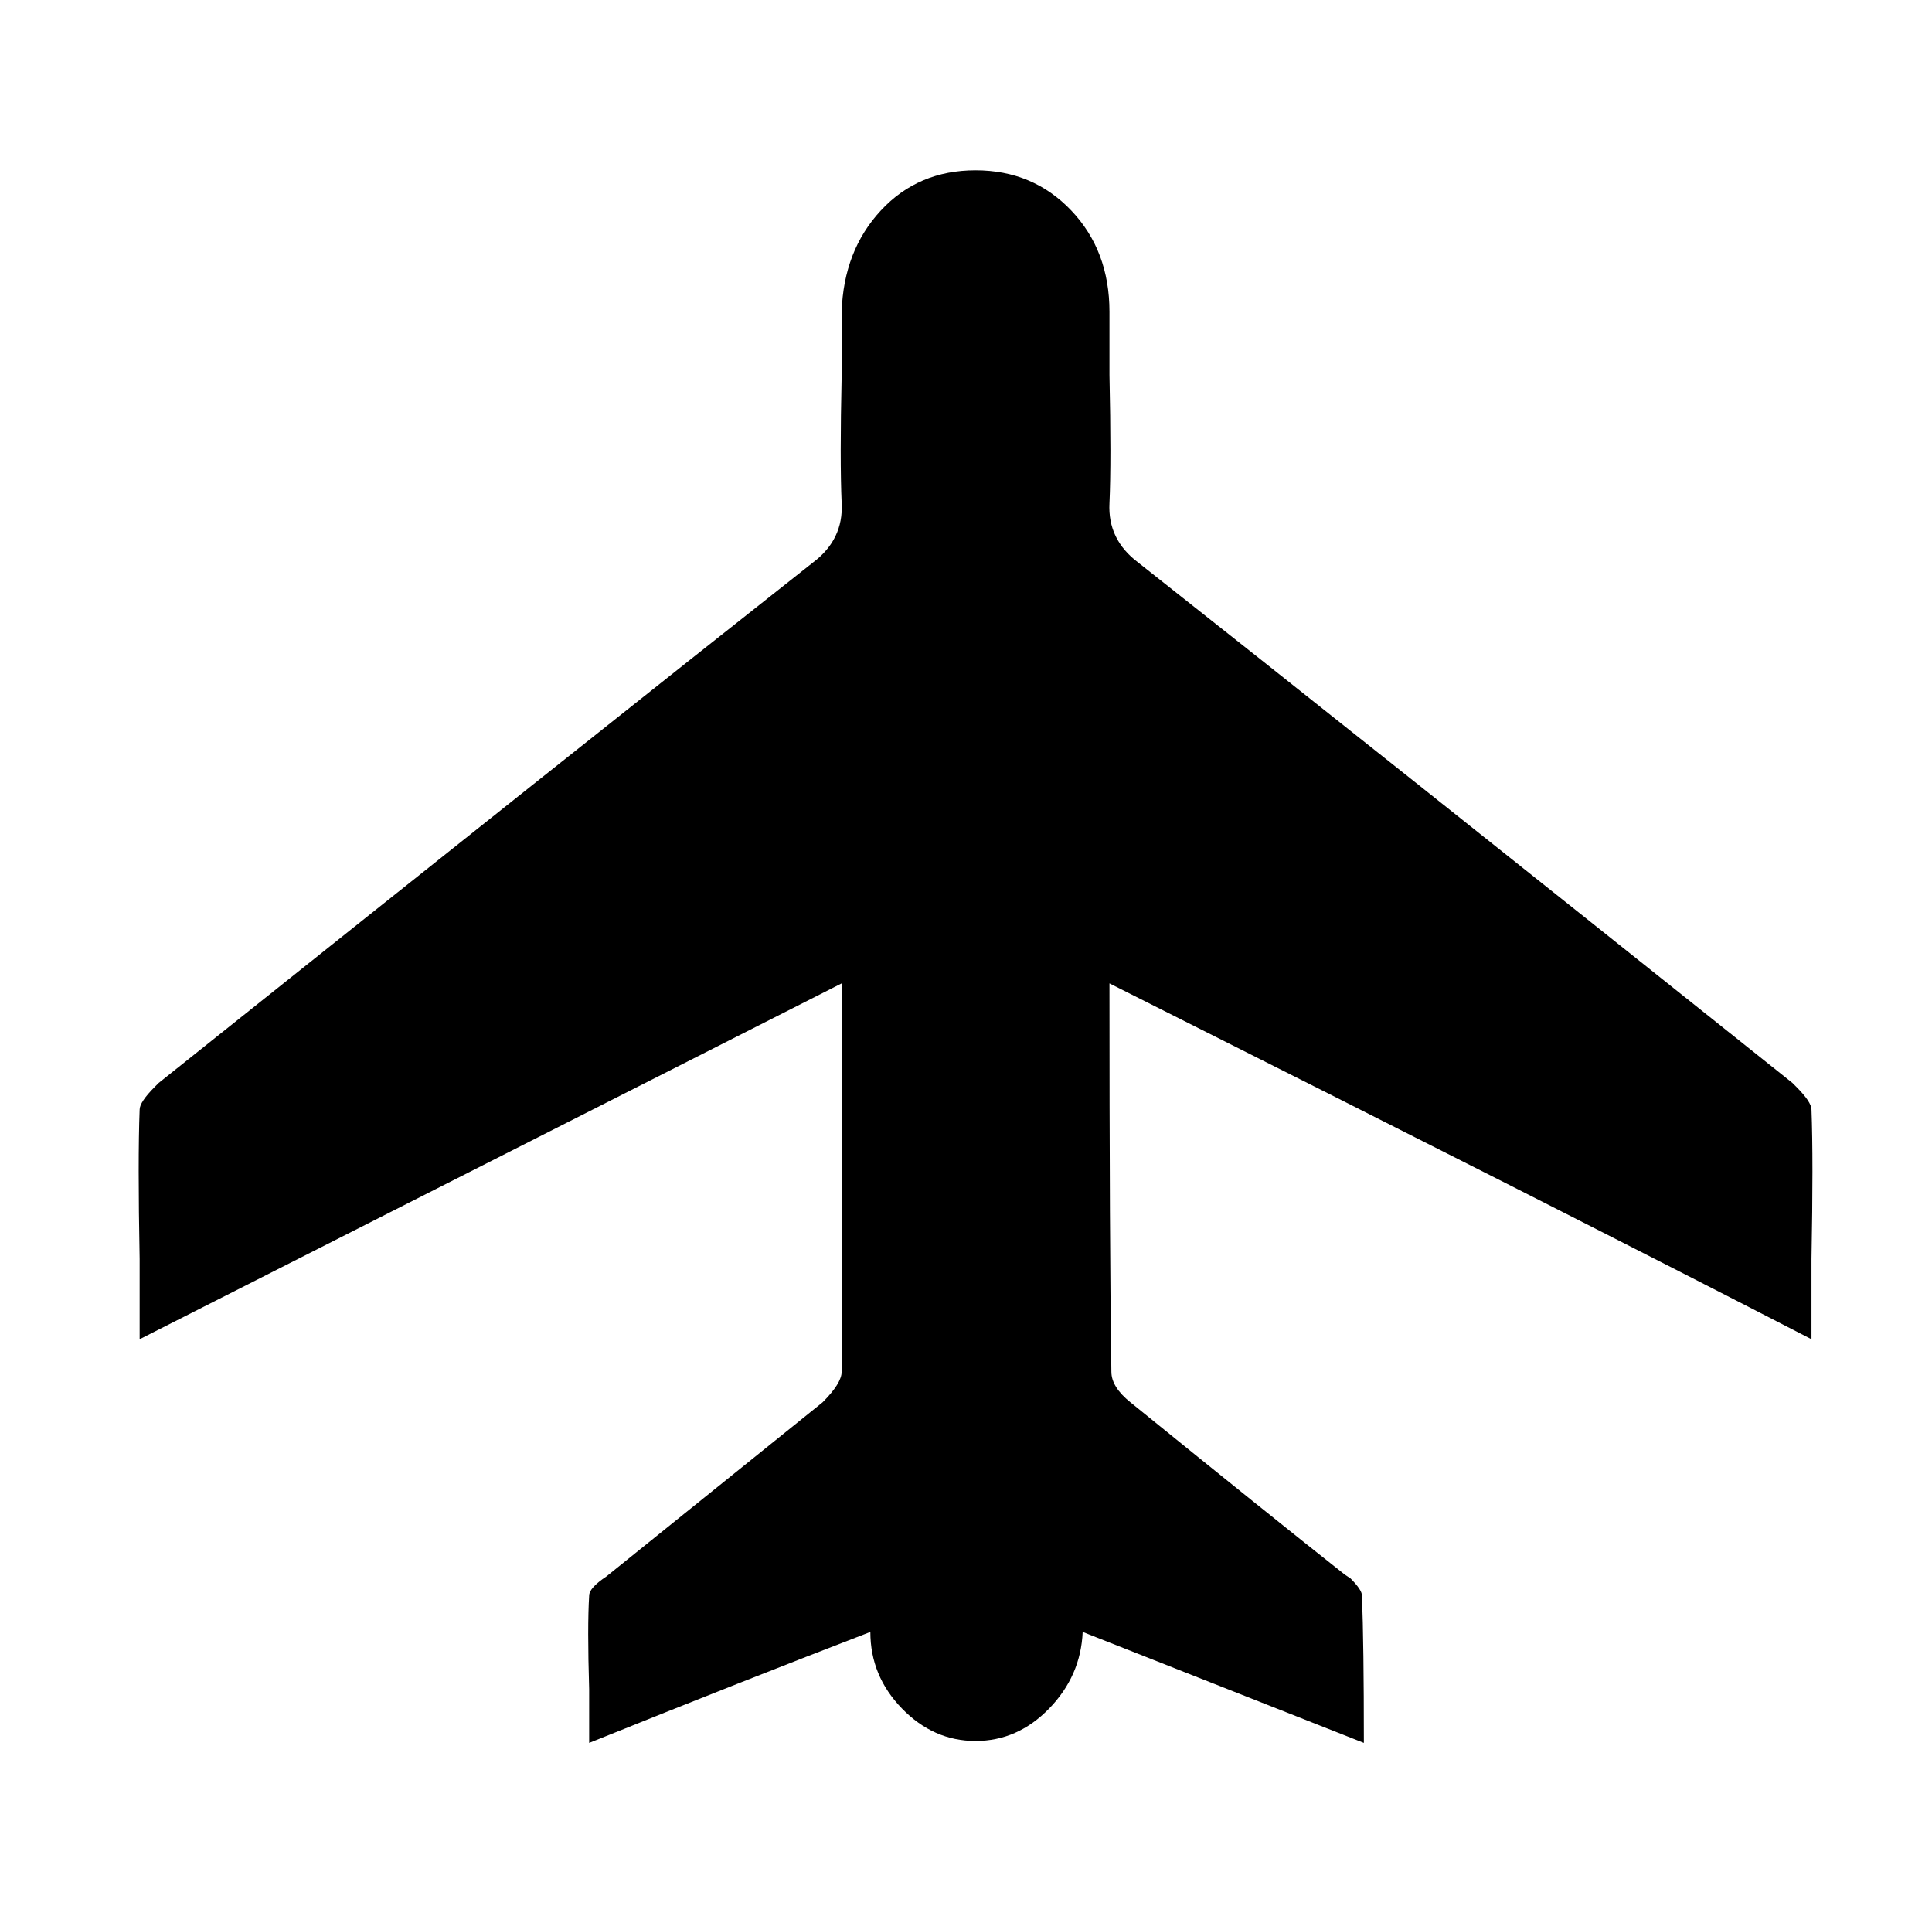 <svg xmlns="http://www.w3.org/2000/svg" viewBox="-10 0 1010 1000"><path d="M937 700v-42q1-52 0-78 0-4-8-12l-2-2Q699 384 585 294q-16-12-15-31 1-22 0-67v-33q0-32-20-53t-50-21v0q-30 0-49.5 21T430 163v33q-1 45 0 67 1 19-15 31-114 90-342 272l-2 2q-8 8-8 12-1 26 0 78v42l367-186v203q0 6-10 16l-113 91q-9 6-9 10-1 16 0 49v28q82-33 147-58 0 23 16.5 40t38.5 17 38.5-17 17.5-40l147 58q0-52-1-77 0-3-6-9l-3-2q-38-30-112-90-10-8-10-16-1-66-1-203 243 122 367 186z"/></svg>